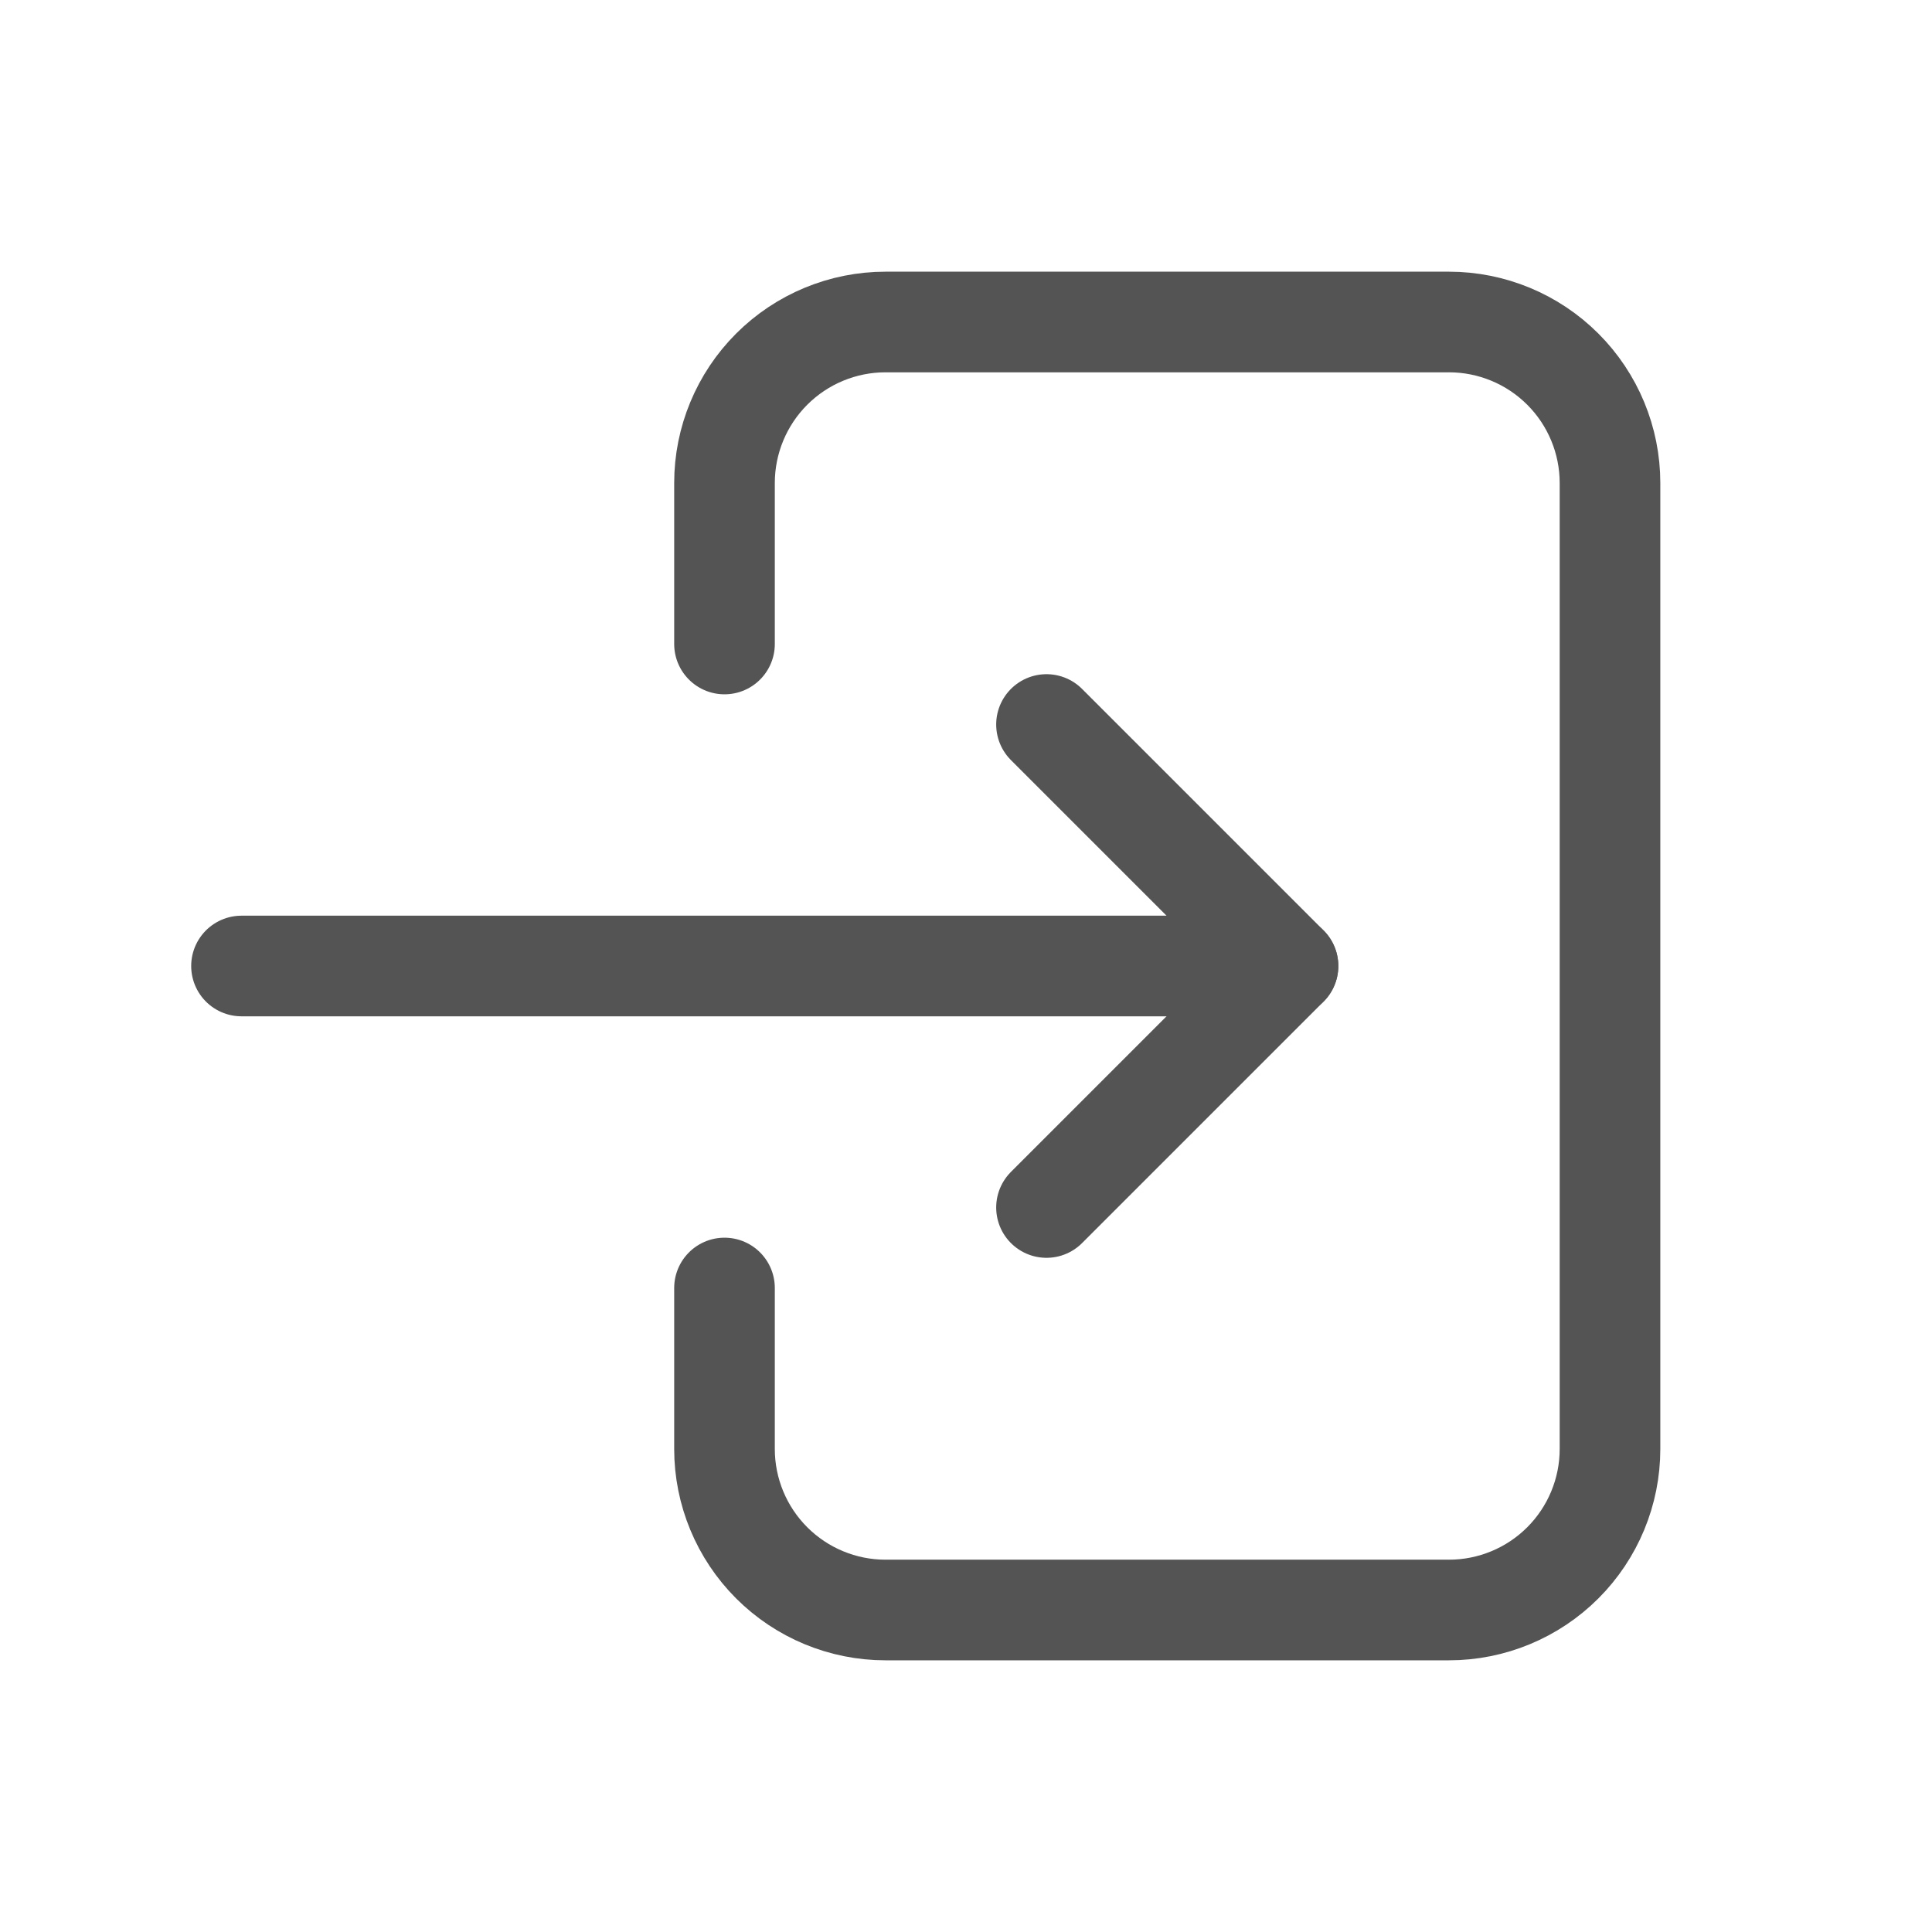<svg width="24" height="24" viewBox="0 0 24 24" fill="none" xmlns="http://www.w3.org/2000/svg">
    <g clip-path="url(#clip0_380_994)">
        <path d="M9 8V6C9 5.47 9.211 4.961 9.586 4.586C9.961 4.211 10.47 4 11 4H18C18.53 4 19.039 4.211 19.414 4.586C19.789 4.961 20 5.47 20 6V18C20 18.53 19.789 19.039 19.414 19.414C19.039 19.789 18.53 20 18 20H11C10.47 20 9.961 19.789 9.586 19.414C9.211 19.039 9 18.53 9 18V16" stroke="#545454" stroke-width="1.25" stroke-linecap="round" stroke-linejoin="round"/>
        <path d="M3 12H16L13 9" stroke="#545454" stroke-width="1.25" stroke-linecap="round" stroke-linejoin="round"/>
        <path d="M13 15L16 12" stroke="#545454" stroke-width="1.25" stroke-linecap="round" stroke-linejoin="round"/>
    </g>
    <defs>
        <clipPath id="clip0_380_994">
            <rect width="24" height="24" fill="white"/>
        </clipPath>
    </defs>
</svg>

